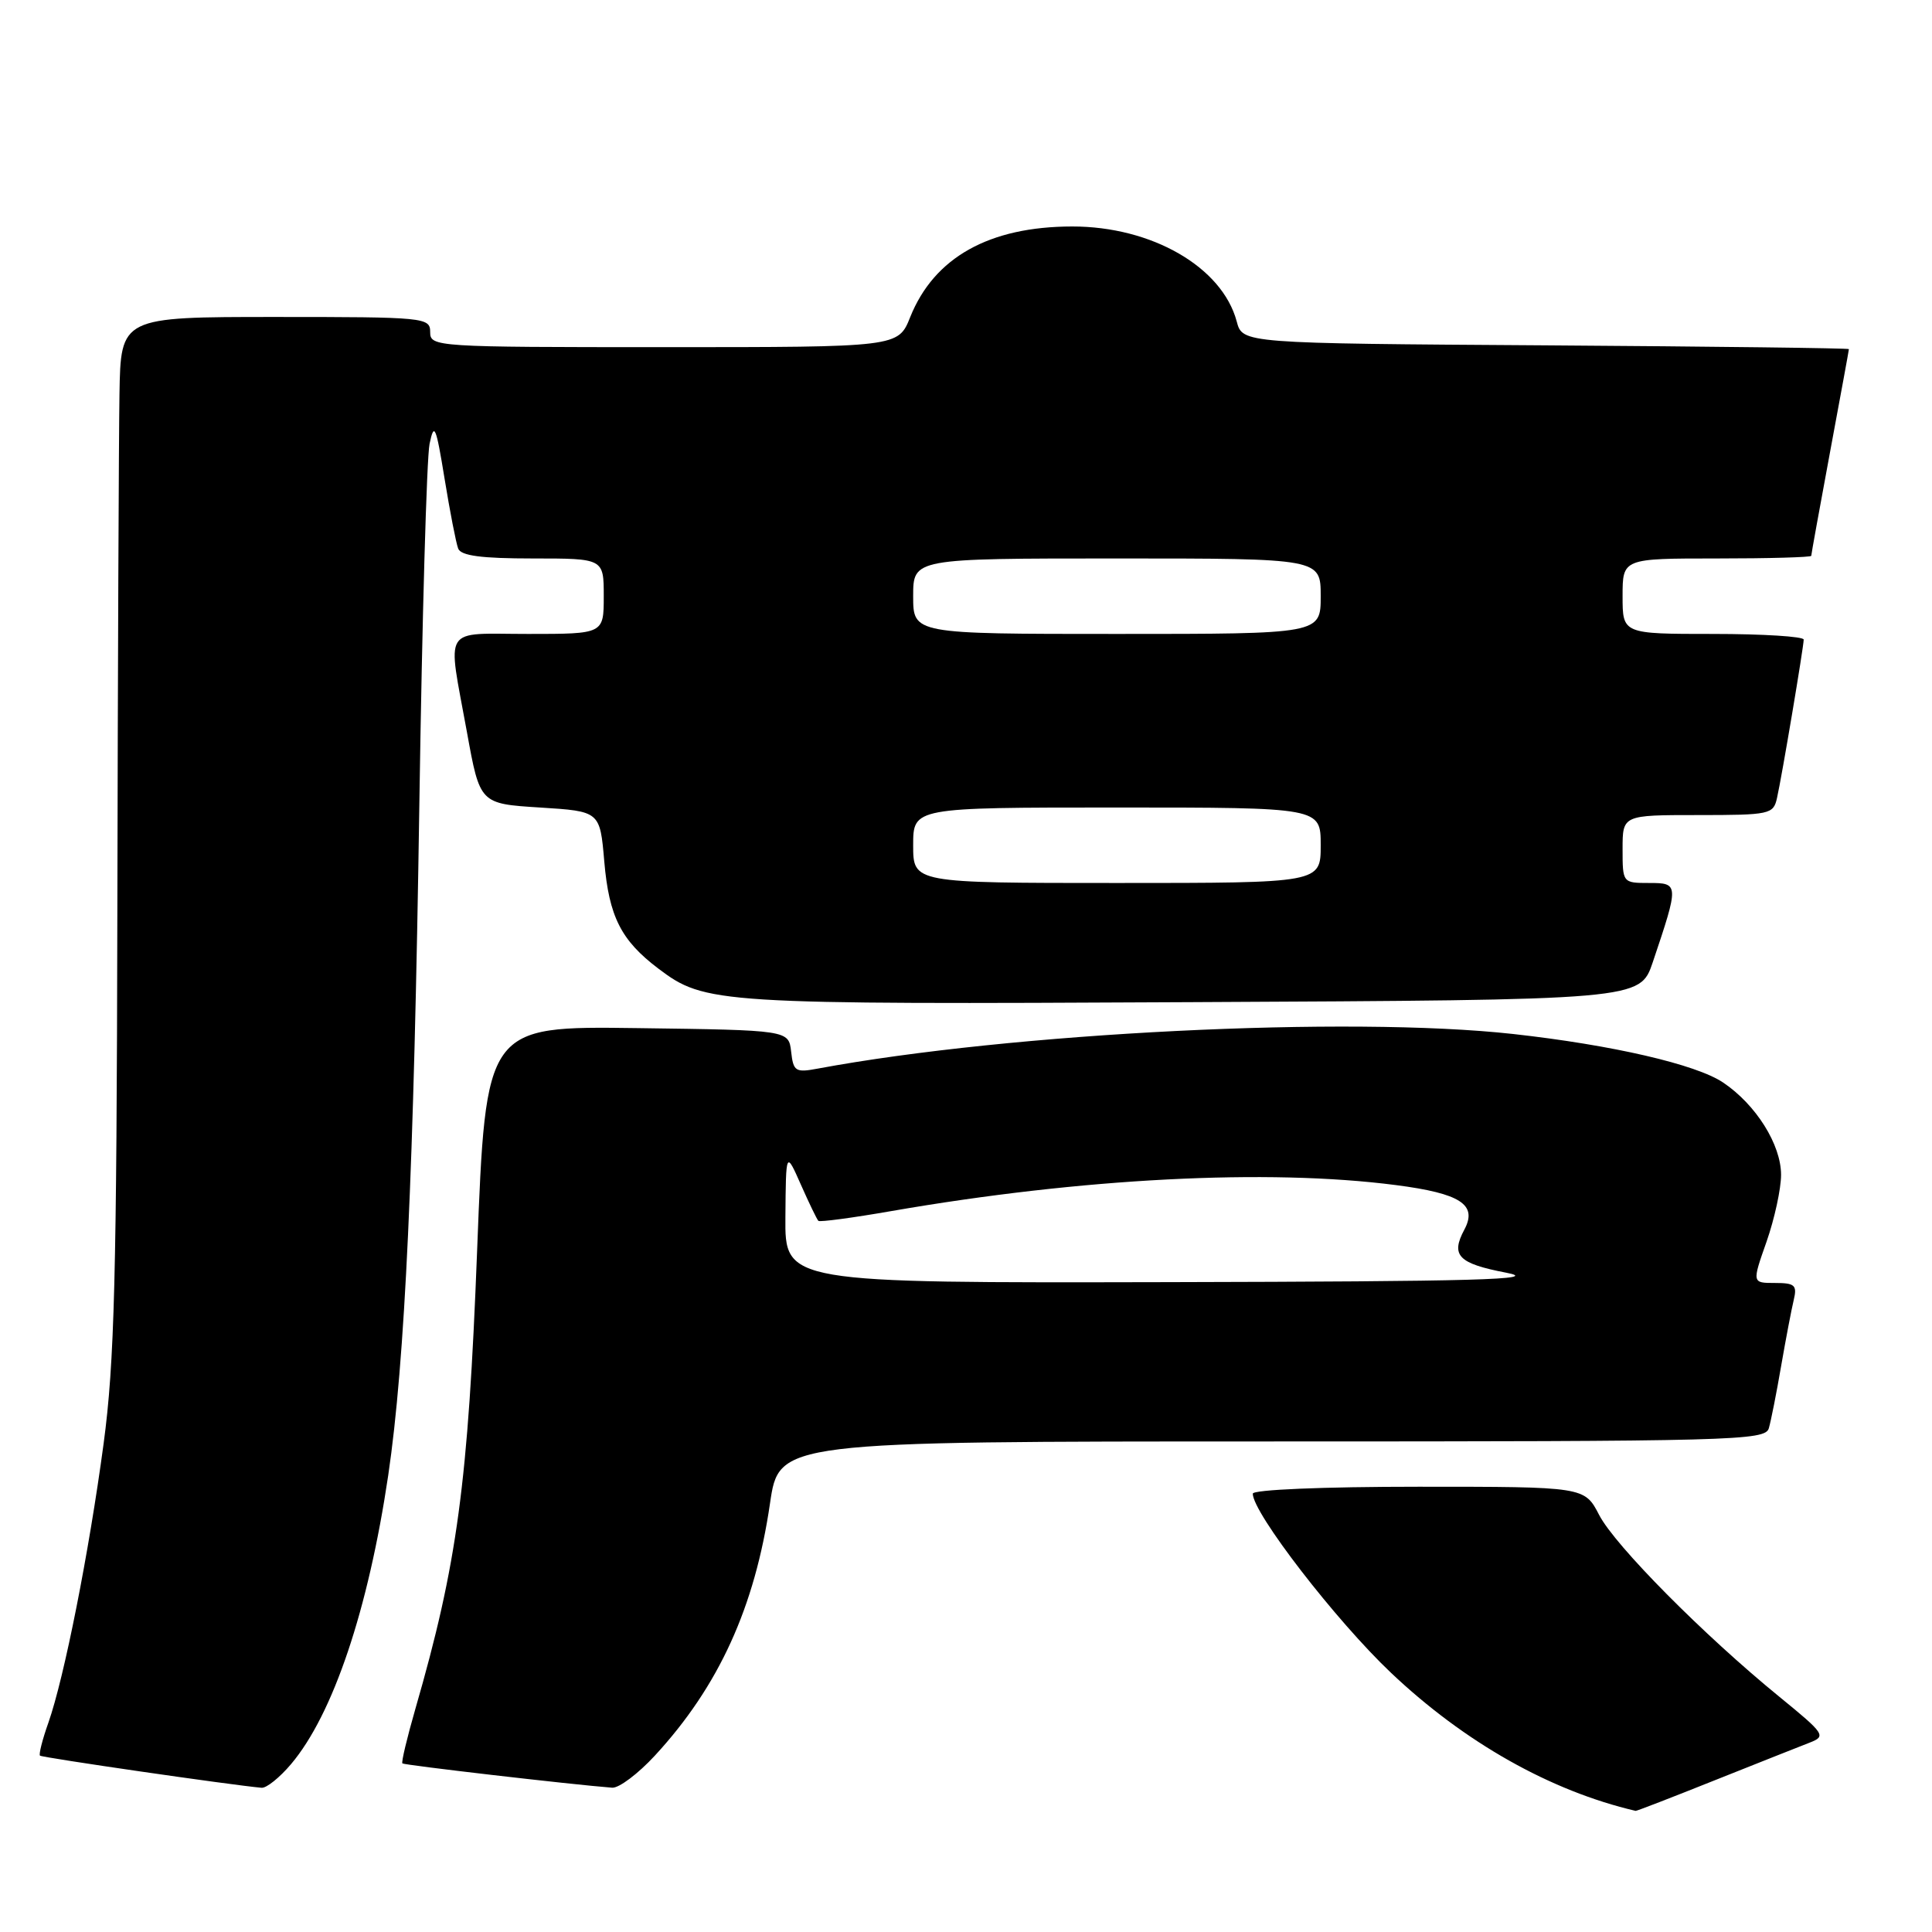 <?xml version="1.0" encoding="UTF-8" standalone="no"?>
<!DOCTYPE svg PUBLIC "-//W3C//DTD SVG 1.1//EN" "http://www.w3.org/Graphics/SVG/1.1/DTD/svg11.dtd" >
<svg xmlns="http://www.w3.org/2000/svg" xmlns:xlink="http://www.w3.org/1999/xlink" version="1.1" viewBox="0 0 256 256">
 <g >
 <path fill="currentColor"
d=" M 227.23 235.89 C 232.88 233.64 238.54 231.39 239.81 230.90 C 242.00 230.05 241.80 229.75 235.81 224.86 C 225.74 216.65 214.02 204.82 211.90 200.75 C 209.96 197.00 209.96 197.00 187.98 197.00 C 175.33 197.00 166.00 197.39 166.00 197.92 C 166.00 200.47 177.00 214.72 184.31 221.65 C 194.07 230.89 205.44 237.31 216.73 239.95 C 216.86 239.98 221.58 238.15 227.23 235.89 Z  M 38.57 233.75 C 44.13 227.17 48.80 213.29 51.44 195.50 C 53.67 180.41 54.84 155.17 55.57 106.31 C 55.93 82.01 56.54 60.63 56.92 58.81 C 57.53 55.89 57.77 56.43 58.91 63.44 C 59.62 67.80 60.43 71.96 60.71 72.69 C 61.08 73.64 63.77 74.00 70.61 74.00 C 80.00 74.00 80.00 74.00 80.00 79.00 C 80.00 84.00 80.00 84.00 70.00 84.00 C 58.44 84.00 59.27 82.67 61.87 97.00 C 63.59 106.50 63.59 106.50 71.55 107.00 C 79.50 107.50 79.50 107.50 80.07 114.15 C 80.70 121.46 82.29 124.60 87.23 128.34 C 93.43 133.02 94.83 133.11 157.90 132.79 C 217.31 132.50 217.31 132.50 219.00 127.50 C 222.49 117.14 222.48 117.00 218.52 117.00 C 215.01 117.00 215.00 116.98 215.00 112.50 C 215.00 108.00 215.00 108.00 224.98 108.00 C 234.52 108.00 234.98 107.90 235.46 105.75 C 236.12 102.83 238.99 85.73 239.00 84.75 C 239.00 84.34 233.60 84.00 227.00 84.00 C 215.00 84.00 215.00 84.00 215.00 79.00 C 215.00 74.00 215.00 74.00 227.50 74.00 C 234.38 74.00 240.00 73.84 240.00 73.65 C 240.00 73.46 241.12 67.28 242.49 59.90 C 243.86 52.53 244.99 46.39 244.99 46.26 C 245.00 46.13 226.92 45.91 204.82 45.76 C 164.64 45.50 164.64 45.50 163.87 42.59 C 161.94 35.38 152.61 30.00 142.07 30.01 C 131.08 30.02 123.78 34.11 120.61 42.01 C 119.02 46.00 119.02 46.00 88.01 46.00 C 57.67 46.00 57.00 45.96 57.00 44.00 C 57.00 42.07 56.33 42.00 36.50 42.00 C 16.00 42.00 16.00 42.00 15.83 52.25 C 15.74 57.89 15.61 88.60 15.55 120.50 C 15.46 169.24 15.17 180.54 13.73 191.28 C 11.78 205.81 8.51 222.29 6.41 228.27 C 5.62 230.49 5.12 232.46 5.30 232.63 C 5.56 232.89 30.56 236.52 34.66 236.89 C 35.30 236.95 37.06 235.54 38.57 233.75 Z  M 86.79 232.61 C 95.24 223.45 100.02 212.97 102.03 199.20 C 103.23 191.00 103.23 191.00 168.55 191.00 C 229.89 191.00 233.90 190.89 234.38 189.25 C 234.66 188.29 235.40 184.57 236.01 181.00 C 236.63 177.43 237.38 173.49 237.68 172.25 C 238.15 170.29 237.82 170.00 235.18 170.00 C 232.15 170.00 232.15 170.00 234.08 164.52 C 235.13 161.51 236.00 157.53 236.00 155.67 C 236.00 151.67 232.68 146.37 228.32 143.44 C 224.76 141.04 213.65 138.47 200.50 137.01 C 178.69 134.60 134.01 136.82 108.33 141.60 C 105.41 142.15 105.12 141.96 104.83 139.35 C 104.50 136.50 104.50 136.50 84.44 136.23 C 64.37 135.96 64.37 135.96 63.22 165.73 C 62.03 196.60 60.59 207.22 55.04 226.43 C 53.94 230.25 53.16 233.50 53.32 233.66 C 53.56 233.89 75.77 236.47 81.12 236.88 C 82.02 236.94 84.56 235.03 86.79 232.61 Z  M 121.00 112.00 C 121.00 107.00 121.00 107.00 148.00 107.00 C 175.00 107.00 175.00 107.00 175.00 112.00 C 175.00 117.00 175.00 117.00 148.00 117.00 C 121.00 117.00 121.00 117.00 121.00 112.00 Z  M 121.00 79.00 C 121.00 74.00 121.00 74.00 148.00 74.00 C 175.00 74.00 175.00 74.00 175.00 79.00 C 175.00 84.00 175.00 84.00 148.00 84.00 C 121.00 84.00 121.00 84.00 121.00 79.00 Z  M 104.07 161.25 C 104.14 152.50 104.14 152.50 106.12 156.97 C 107.21 159.43 108.25 161.59 108.44 161.77 C 108.62 161.95 112.98 161.37 118.13 160.47 C 143.33 156.10 167.99 154.83 184.96 157.03 C 193.54 158.14 195.81 159.62 194.03 162.94 C 192.20 166.36 193.23 167.42 199.58 168.64 C 204.37 169.56 195.79 169.80 154.75 169.89 C 104.00 170.00 104.00 170.00 104.07 161.25 Z "/>
</g>
</svg>